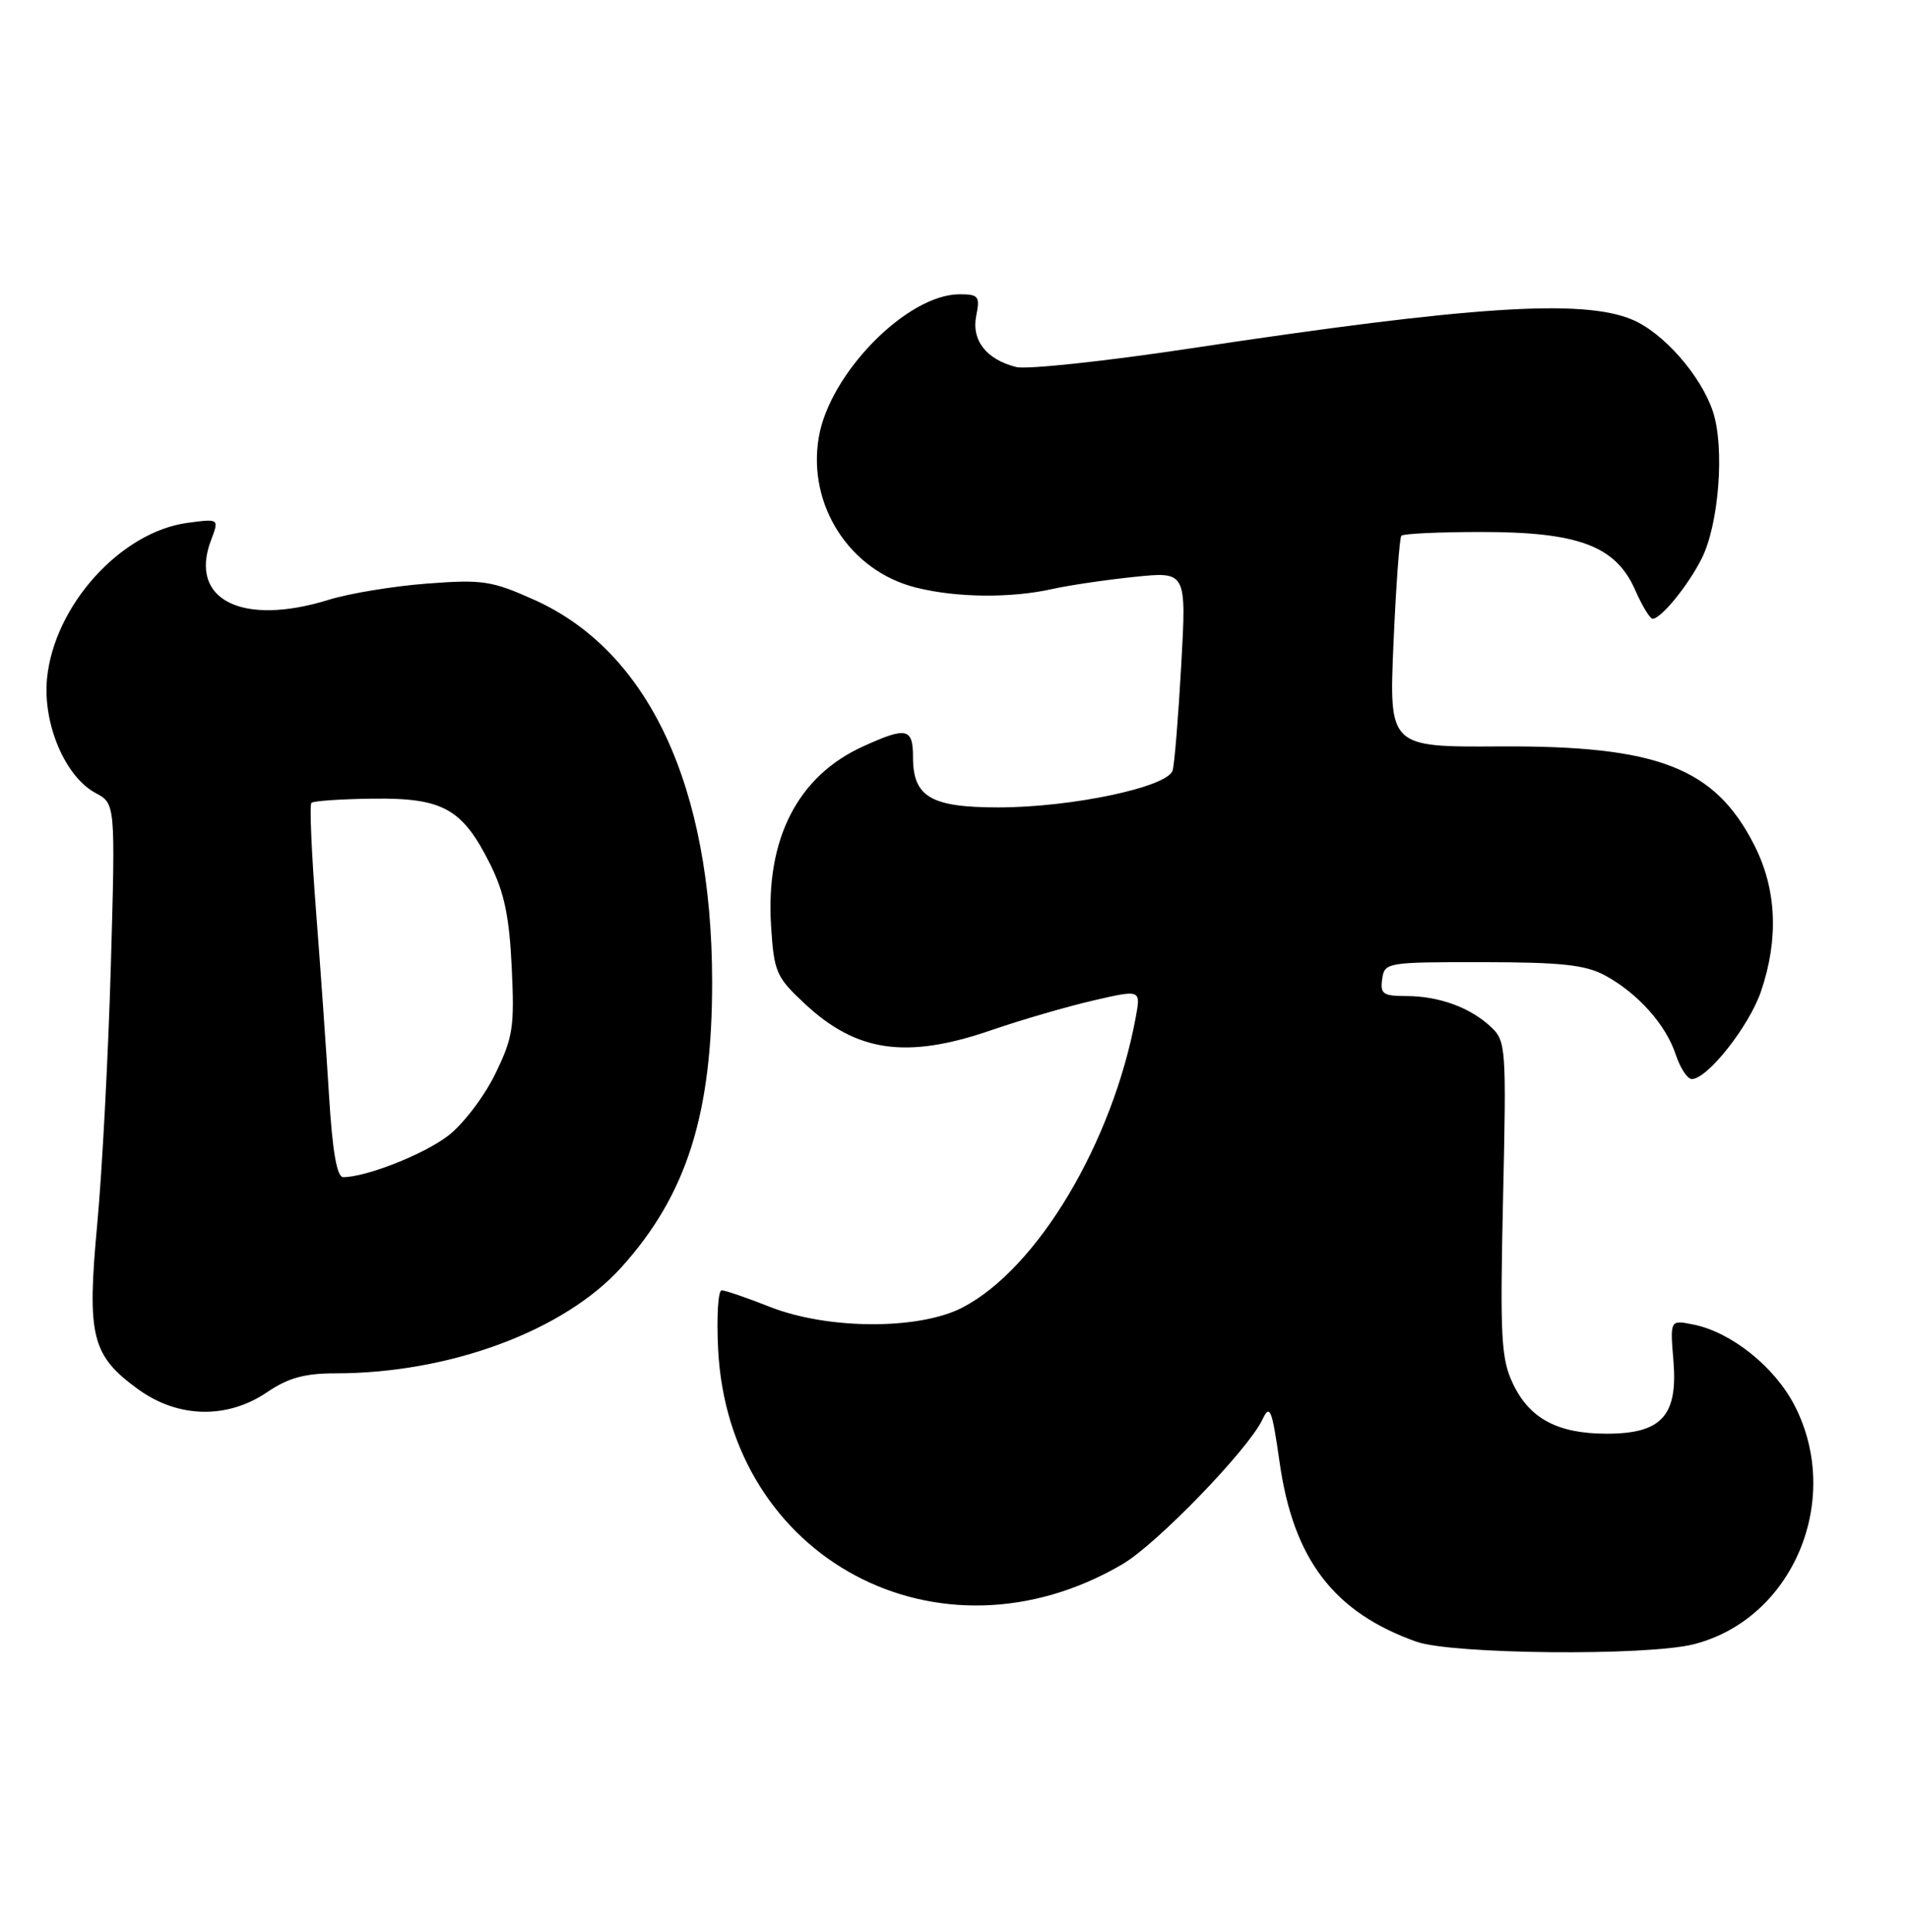 <?xml version="1.0" encoding="UTF-8" standalone="no"?>
<!DOCTYPE svg PUBLIC "-//W3C//DTD SVG 1.1//EN" "http://www.w3.org/Graphics/SVG/1.1/DTD/svg11.dtd" >
<svg xmlns="http://www.w3.org/2000/svg" xmlns:xlink="http://www.w3.org/1999/xlink" version="1.1" viewBox="0 0 253 256">
 <g >
 <path fill="currentColor"
d=" M 224.44 217.91 C 237.58 214.60 244.28 198.79 237.84 186.27 C 235.19 181.13 229.45 176.54 224.41 175.53 C 221.33 174.91 221.33 174.91 221.78 180.34 C 222.38 187.62 220.21 190.00 212.95 190.00 C 206.44 190.00 202.71 188.01 200.51 183.37 C 198.94 180.08 198.79 177.26 199.20 158.84 C 199.65 138.75 199.59 137.96 197.58 136.08 C 194.84 133.51 190.68 132.00 186.37 132.00 C 183.30 132.00 182.90 131.72 183.18 129.75 C 183.49 127.55 183.78 127.50 196.50 127.51 C 206.96 127.52 210.13 127.87 212.72 129.27 C 217.05 131.62 220.78 135.79 222.08 139.74 C 222.67 141.53 223.63 143.00 224.21 143.00 C 226.29 143.00 231.81 136.00 233.39 131.37 C 235.75 124.43 235.46 117.83 232.51 112.03 C 227.29 101.73 219.75 98.80 198.79 98.92 C 184.09 99.01 184.09 99.01 184.68 85.26 C 185.01 77.69 185.48 71.28 185.72 71.00 C 185.97 70.72 190.76 70.50 196.37 70.50 C 209.20 70.50 214.13 72.36 216.69 78.15 C 217.62 80.27 218.67 82.00 219.02 82.00 C 220.13 82.00 223.71 77.62 225.51 74.05 C 227.81 69.52 228.59 59.33 227.02 54.56 C 225.44 49.78 220.44 44.08 216.30 42.35 C 209.69 39.59 195.01 40.55 157.86 46.16 C 146.52 47.87 136.08 48.99 134.68 48.64 C 130.71 47.64 128.73 45.10 129.38 41.84 C 129.90 39.27 129.69 39.00 127.17 39.00 C 120.24 39.00 109.94 49.46 108.51 57.97 C 106.99 66.95 112.61 75.66 121.37 77.86 C 126.74 79.22 133.98 79.29 139.50 78.05 C 141.70 77.56 146.59 76.84 150.37 76.45 C 157.24 75.74 157.24 75.74 156.55 88.12 C 156.17 94.93 155.66 101.22 155.41 102.10 C 154.79 104.30 142.04 107.00 132.30 107.00 C 123.37 107.00 121.00 105.61 121.00 100.35 C 121.00 96.47 120.16 96.29 114.40 98.91 C 105.72 102.85 101.46 111.16 102.19 122.71 C 102.58 128.84 102.86 129.48 106.68 133.04 C 113.54 139.44 120.15 140.38 131.33 136.54 C 135.27 135.18 141.36 133.41 144.85 132.60 C 151.20 131.13 151.20 131.13 150.52 134.82 C 147.44 151.42 137.53 168.06 127.61 173.25 C 121.87 176.27 109.72 176.23 102.00 173.18 C 98.97 171.98 96.11 171.00 95.64 171.00 C 95.17 171.00 94.96 174.49 95.17 178.75 C 96.54 206.62 124.50 221.51 148.75 207.30 C 153.30 204.64 165.44 192.09 167.31 188.12 C 168.30 186.03 168.57 186.69 169.59 193.82 C 171.42 206.66 176.76 213.66 187.70 217.56 C 192.41 219.24 218.19 219.48 224.44 217.91 Z  M 35.40 184.50 C 38.20 182.60 40.38 182.00 44.46 182.00 C 59.60 182.00 74.80 176.36 82.39 167.91 C 91.03 158.30 94.40 147.62 94.38 130.00 C 94.33 104.20 85.99 86.31 70.82 79.50 C 65.17 76.96 63.96 76.78 56.57 77.34 C 52.13 77.68 46.29 78.64 43.59 79.48 C 32.06 83.06 24.97 79.47 27.97 71.58 C 29.05 68.73 29.05 68.73 24.86 69.29 C 15.99 70.48 7.16 80.27 6.23 89.94 C 5.66 95.92 8.63 102.93 12.66 105.09 C 15.30 106.50 15.30 106.50 14.69 128.00 C 14.35 139.82 13.54 155.21 12.89 162.19 C 11.50 177.10 12.13 179.63 18.32 184.12 C 23.61 187.95 30.11 188.09 35.40 184.50 Z  M 43.61 145.25 C 43.25 139.34 42.47 128.28 41.88 120.68 C 41.29 113.08 41.01 106.65 41.27 106.40 C 41.53 106.14 45.22 105.89 49.46 105.84 C 58.72 105.73 61.28 107.16 64.95 114.50 C 66.83 118.26 67.50 121.44 67.82 128.19 C 68.20 136.14 67.99 137.50 65.60 142.39 C 64.14 145.37 61.34 149.03 59.37 150.53 C 56.13 153.00 48.52 156.00 45.48 156.00 C 44.65 156.00 44.06 152.60 43.61 145.25 Z "/>
</g>
</svg>